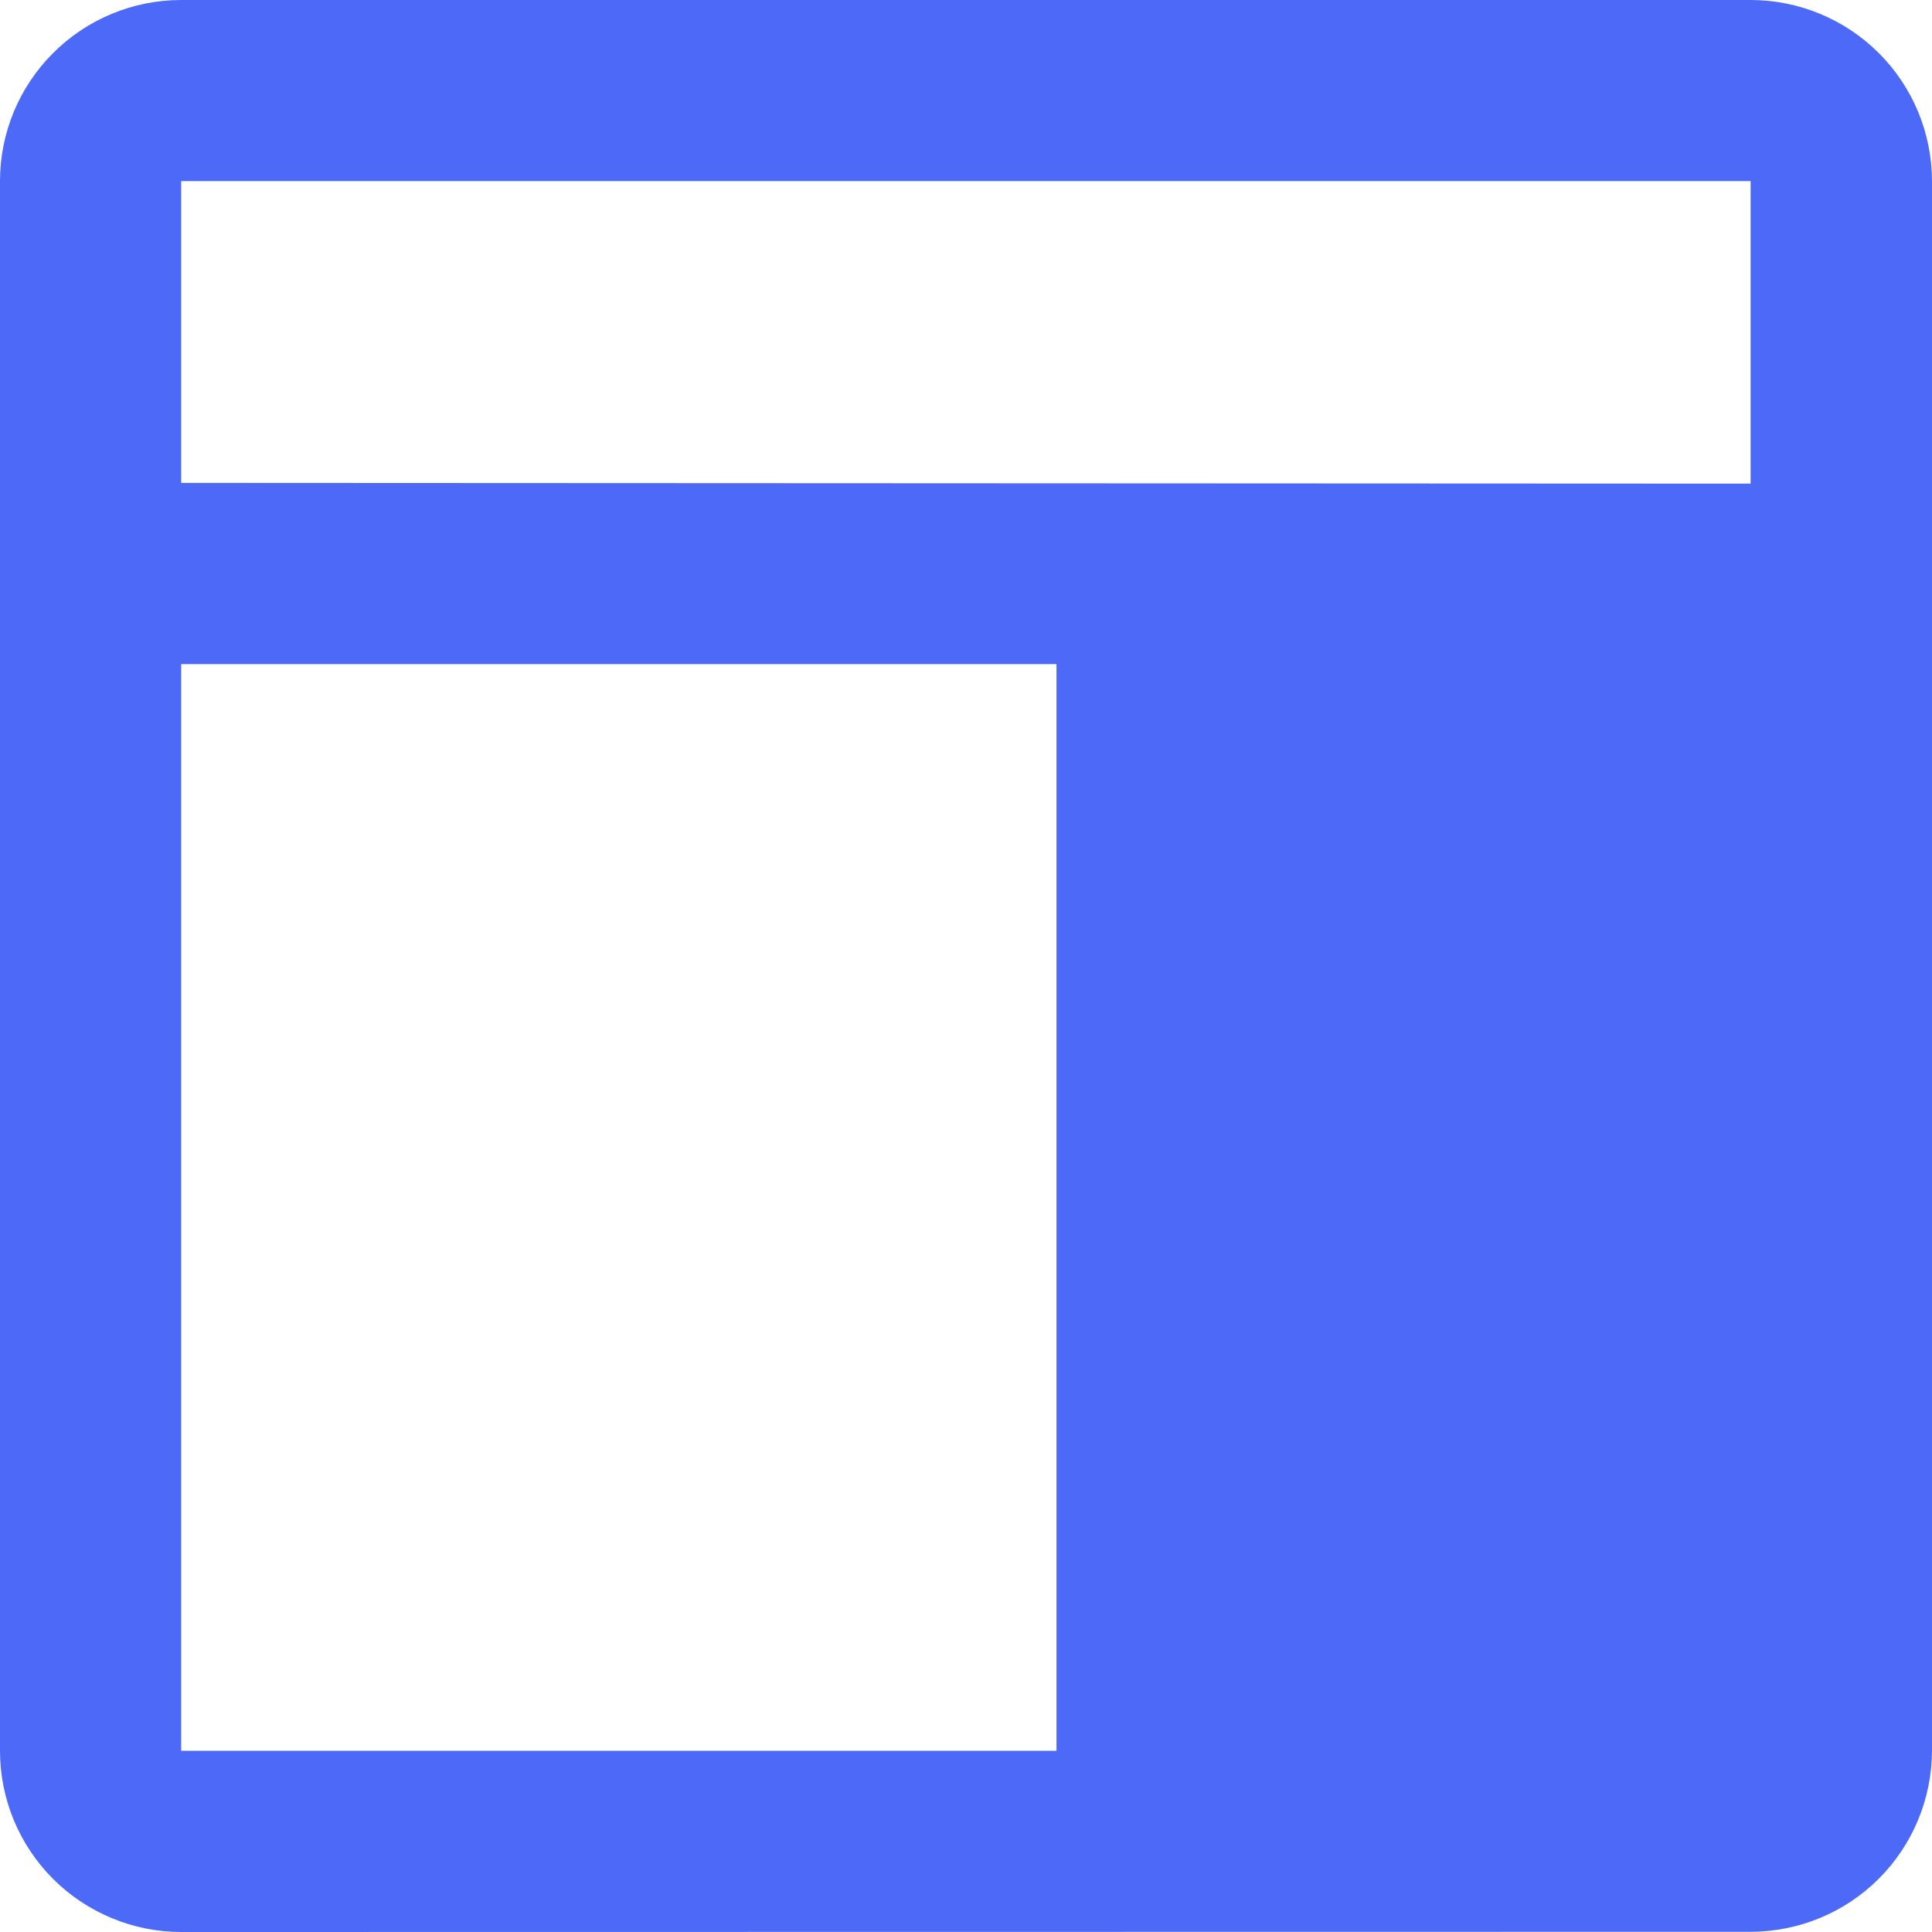 <svg width="18" height="18" viewBox="0 0 18 18" fill="none" xmlns="http://www.w3.org/2000/svg">
<path id="Path 3587" d="M1.688 18C1.466 18 1.246 17.956 1.042 17.871C0.837 17.786 0.651 17.662 0.494 17.505C0.337 17.348 0.213 17.162 0.128 16.957C0.043 16.752 -0 16.532 2.77474e-07 16.31V1.687C0 1.239 0.178 0.81 0.495 0.494C0.811 0.178 1.24 -7.35547e-08 1.688 0H16.31C16.758 -6.60755e-07 17.187 0.178 17.504 0.494C17.821 0.81 17.999 1.239 18 1.687V16.31C17.999 16.758 17.821 17.187 17.504 17.504C17.187 17.82 16.758 17.998 16.31 17.998L1.688 18ZM1.688 16.312H9.843V6.187H1.688V16.312ZM16.31 4.506V1.687H1.688V4.499L16.31 4.506Z" fill="#4C6AF7"/>
</svg>
